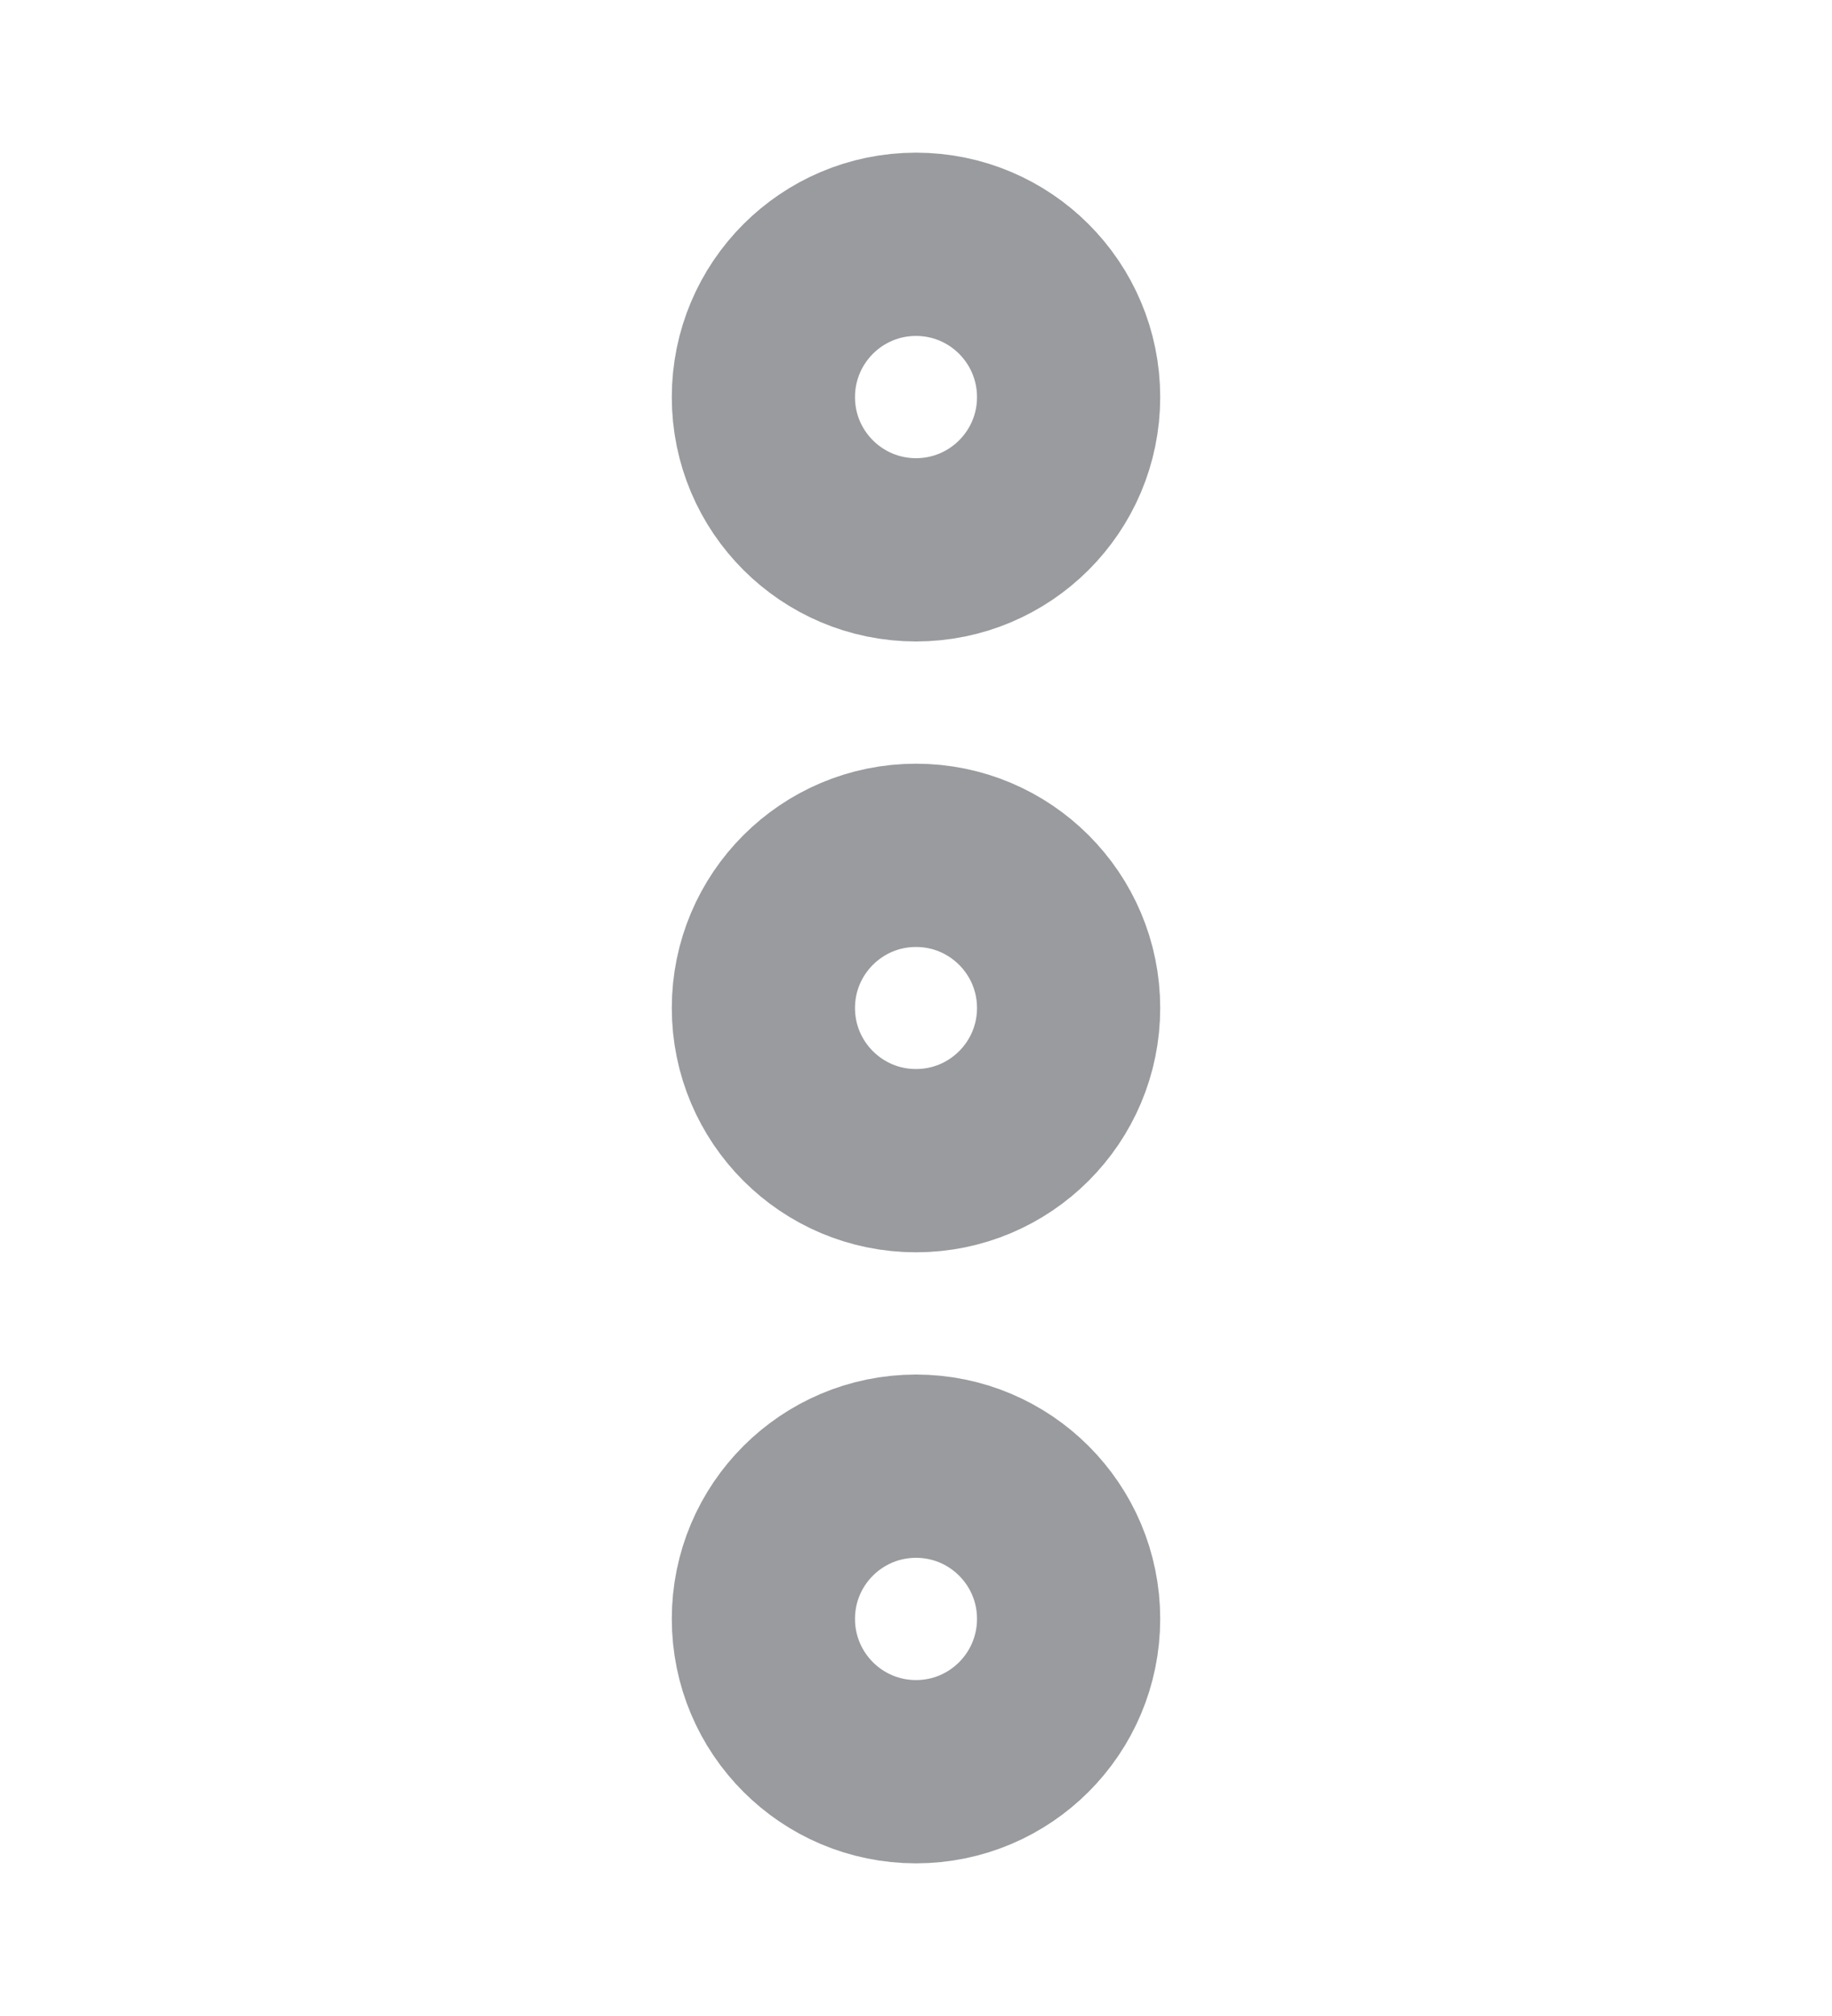 <svg width="10" height="11" viewBox="0 0 10 11" fill="none" xmlns="http://www.w3.org/2000/svg">
<g clip-path="url(#clip0_1796_1324)">
<path d="M5.833 5.5C5.833 5.96 5.46 6.333 5 6.333C4.54 6.333 4.167 5.96 4.167 5.5C4.167 5.04 4.54 4.667 5 4.667C5.46 4.667 5.833 5.04 5.833 5.5Z" stroke="#999B9E"/>
<path d="M5.833 2.167C5.833 2.627 5.46 3 5 3C4.54 3 4.167 2.627 4.167 2.167C4.167 1.706 4.54 1.333 5 1.333C5.46 1.333 5.833 1.706 5.833 2.167Z" stroke="#999B9E"/>
<path d="M5.833 8.833C5.833 9.294 5.46 9.667 5 9.667C4.54 9.667 4.167 9.294 4.167 8.833C4.167 8.373 4.54 8 5 8C5.46 8 5.833 8.373 5.833 8.833Z" stroke="#999B9E"/>
</g>
<defs>
<clipPath id="clip0_1796_1324">
<rect width="10" height="10" fill="white" transform="translate(0 0.5)"/>
</clipPath>
</defs>
</svg>
